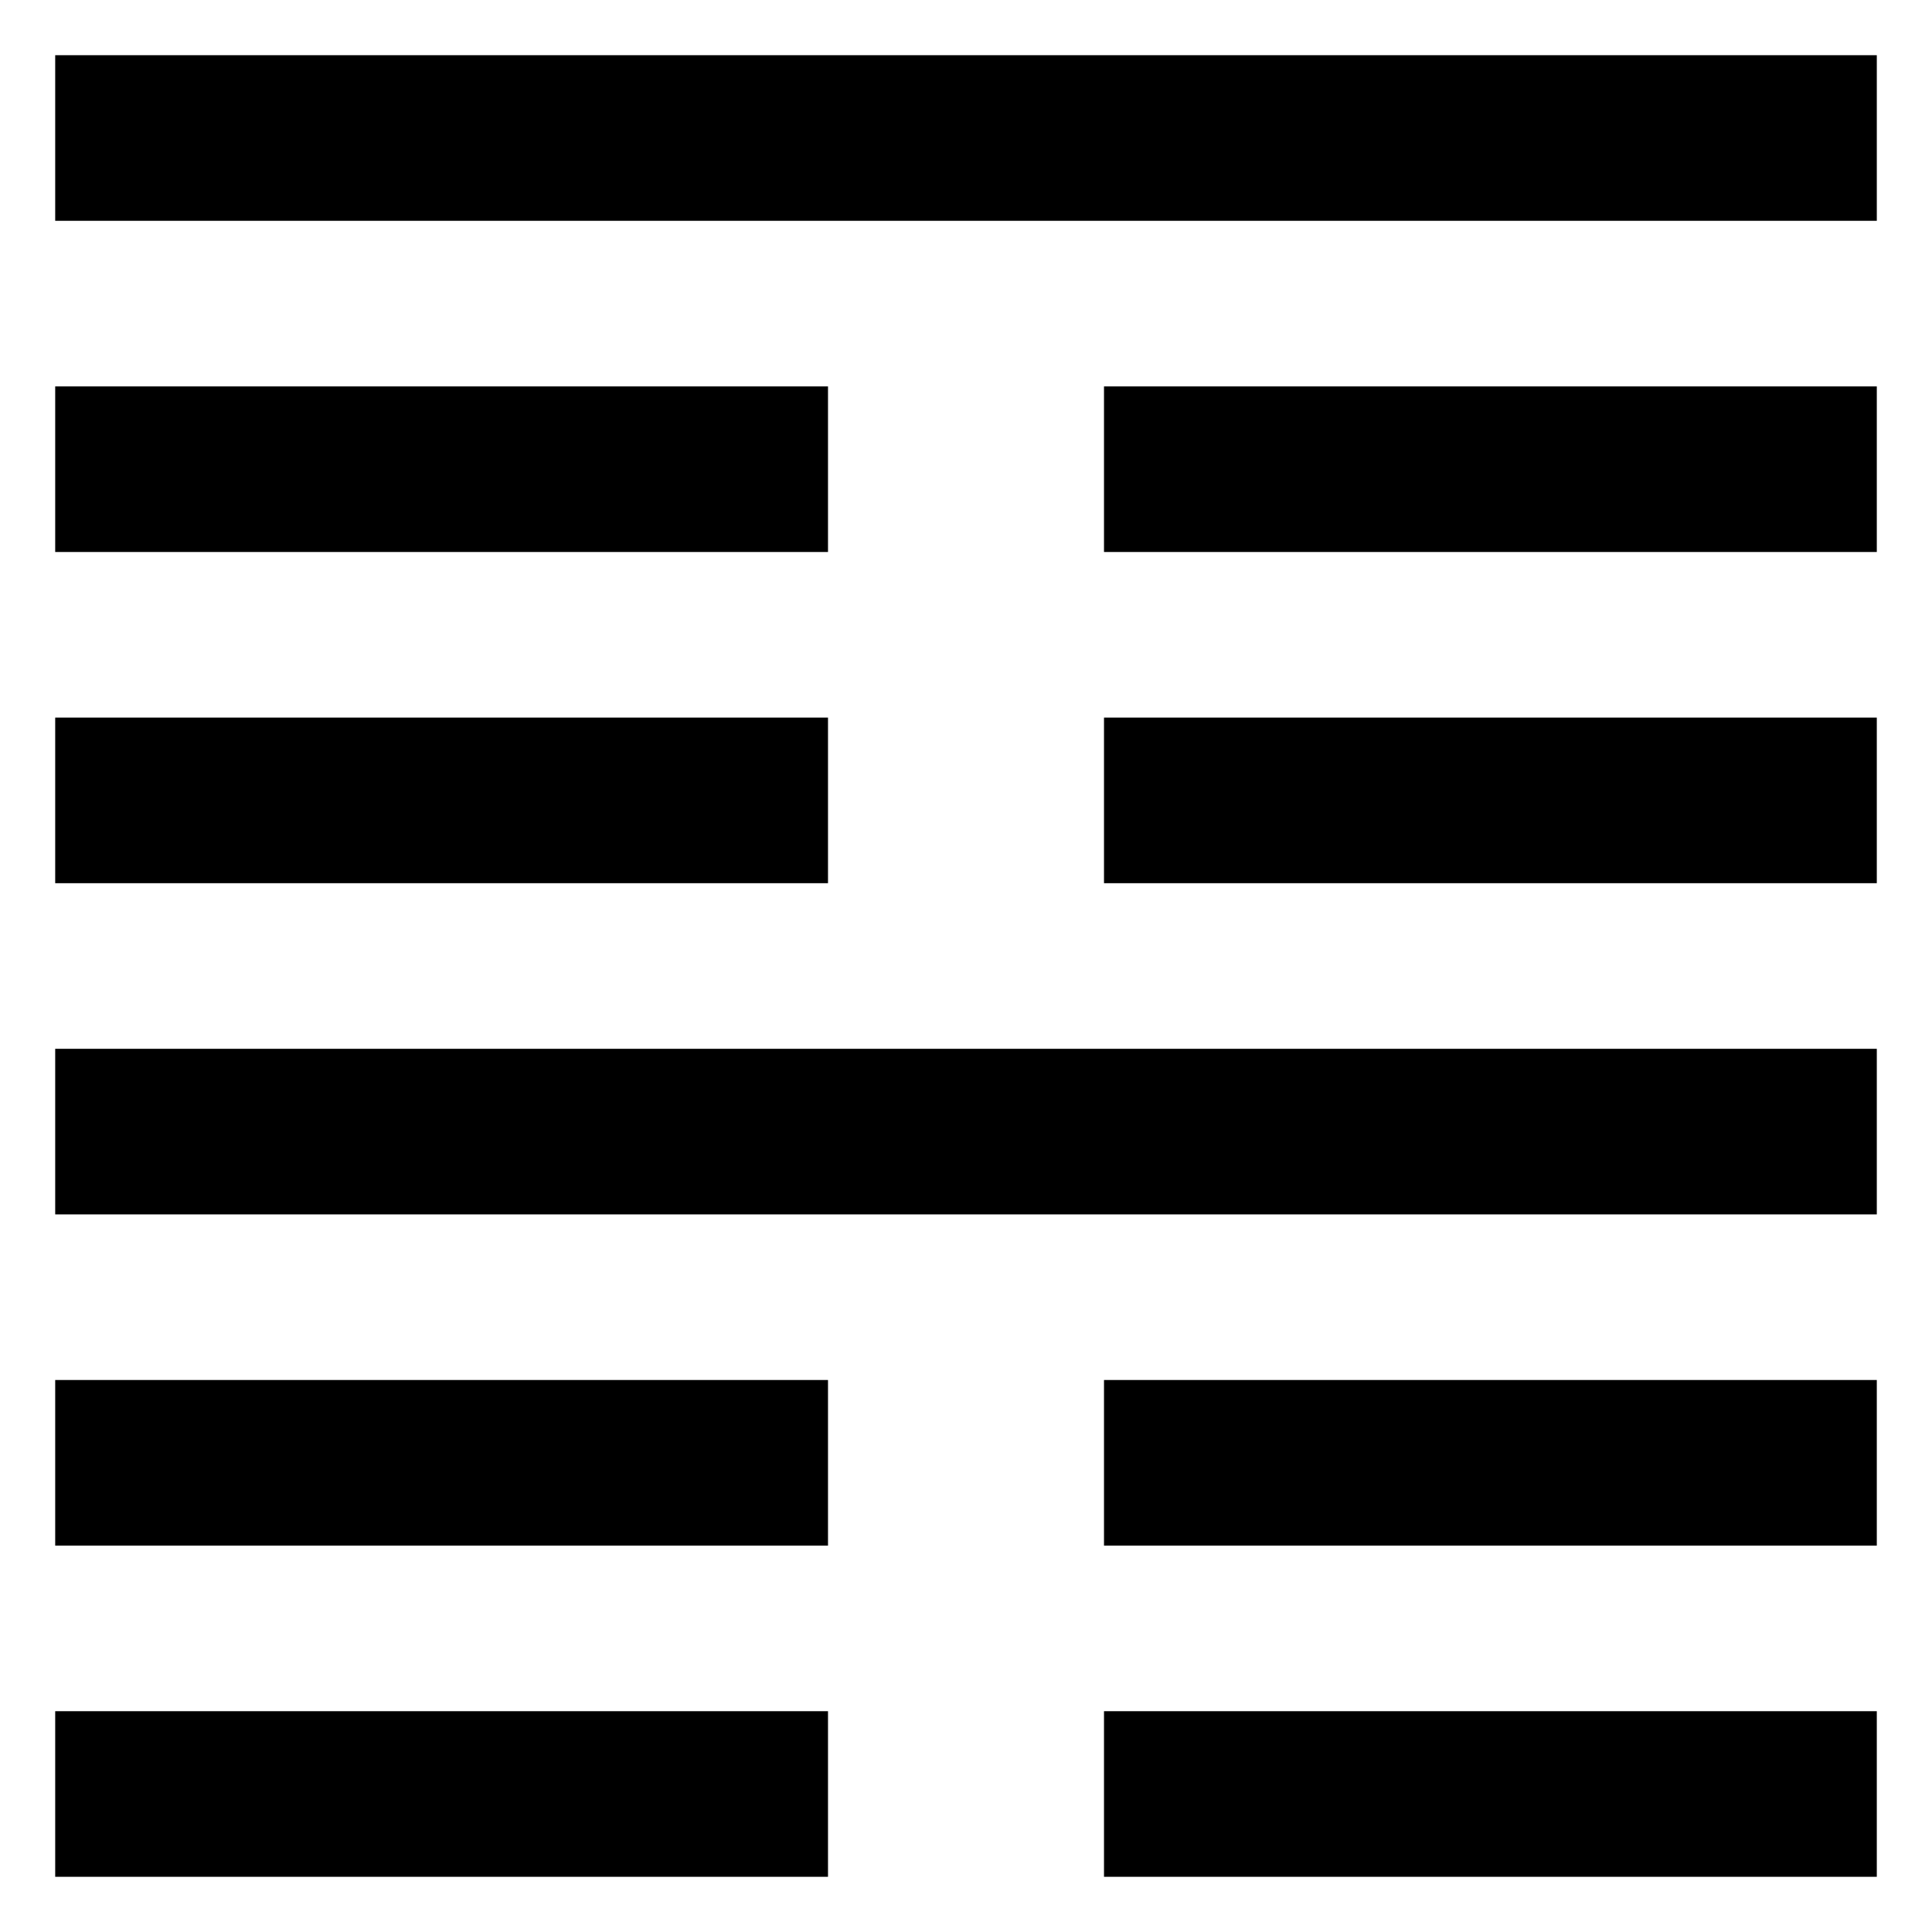 <svg xmlns="http://www.w3.org/2000/svg" width="70" height="70" version="1"><path d="M2 62h28v6h-28zM40 62h28v6h-28zM2 50h28v6h-28zM40 50h28v6h-28zM2 38h66v6h-66zM2 26h28v6h-28zM40 26h28v6h-28zM2 14h28v6h-28zM40 14h28v6h-28zM2 2h66v6h-66z"/></svg>